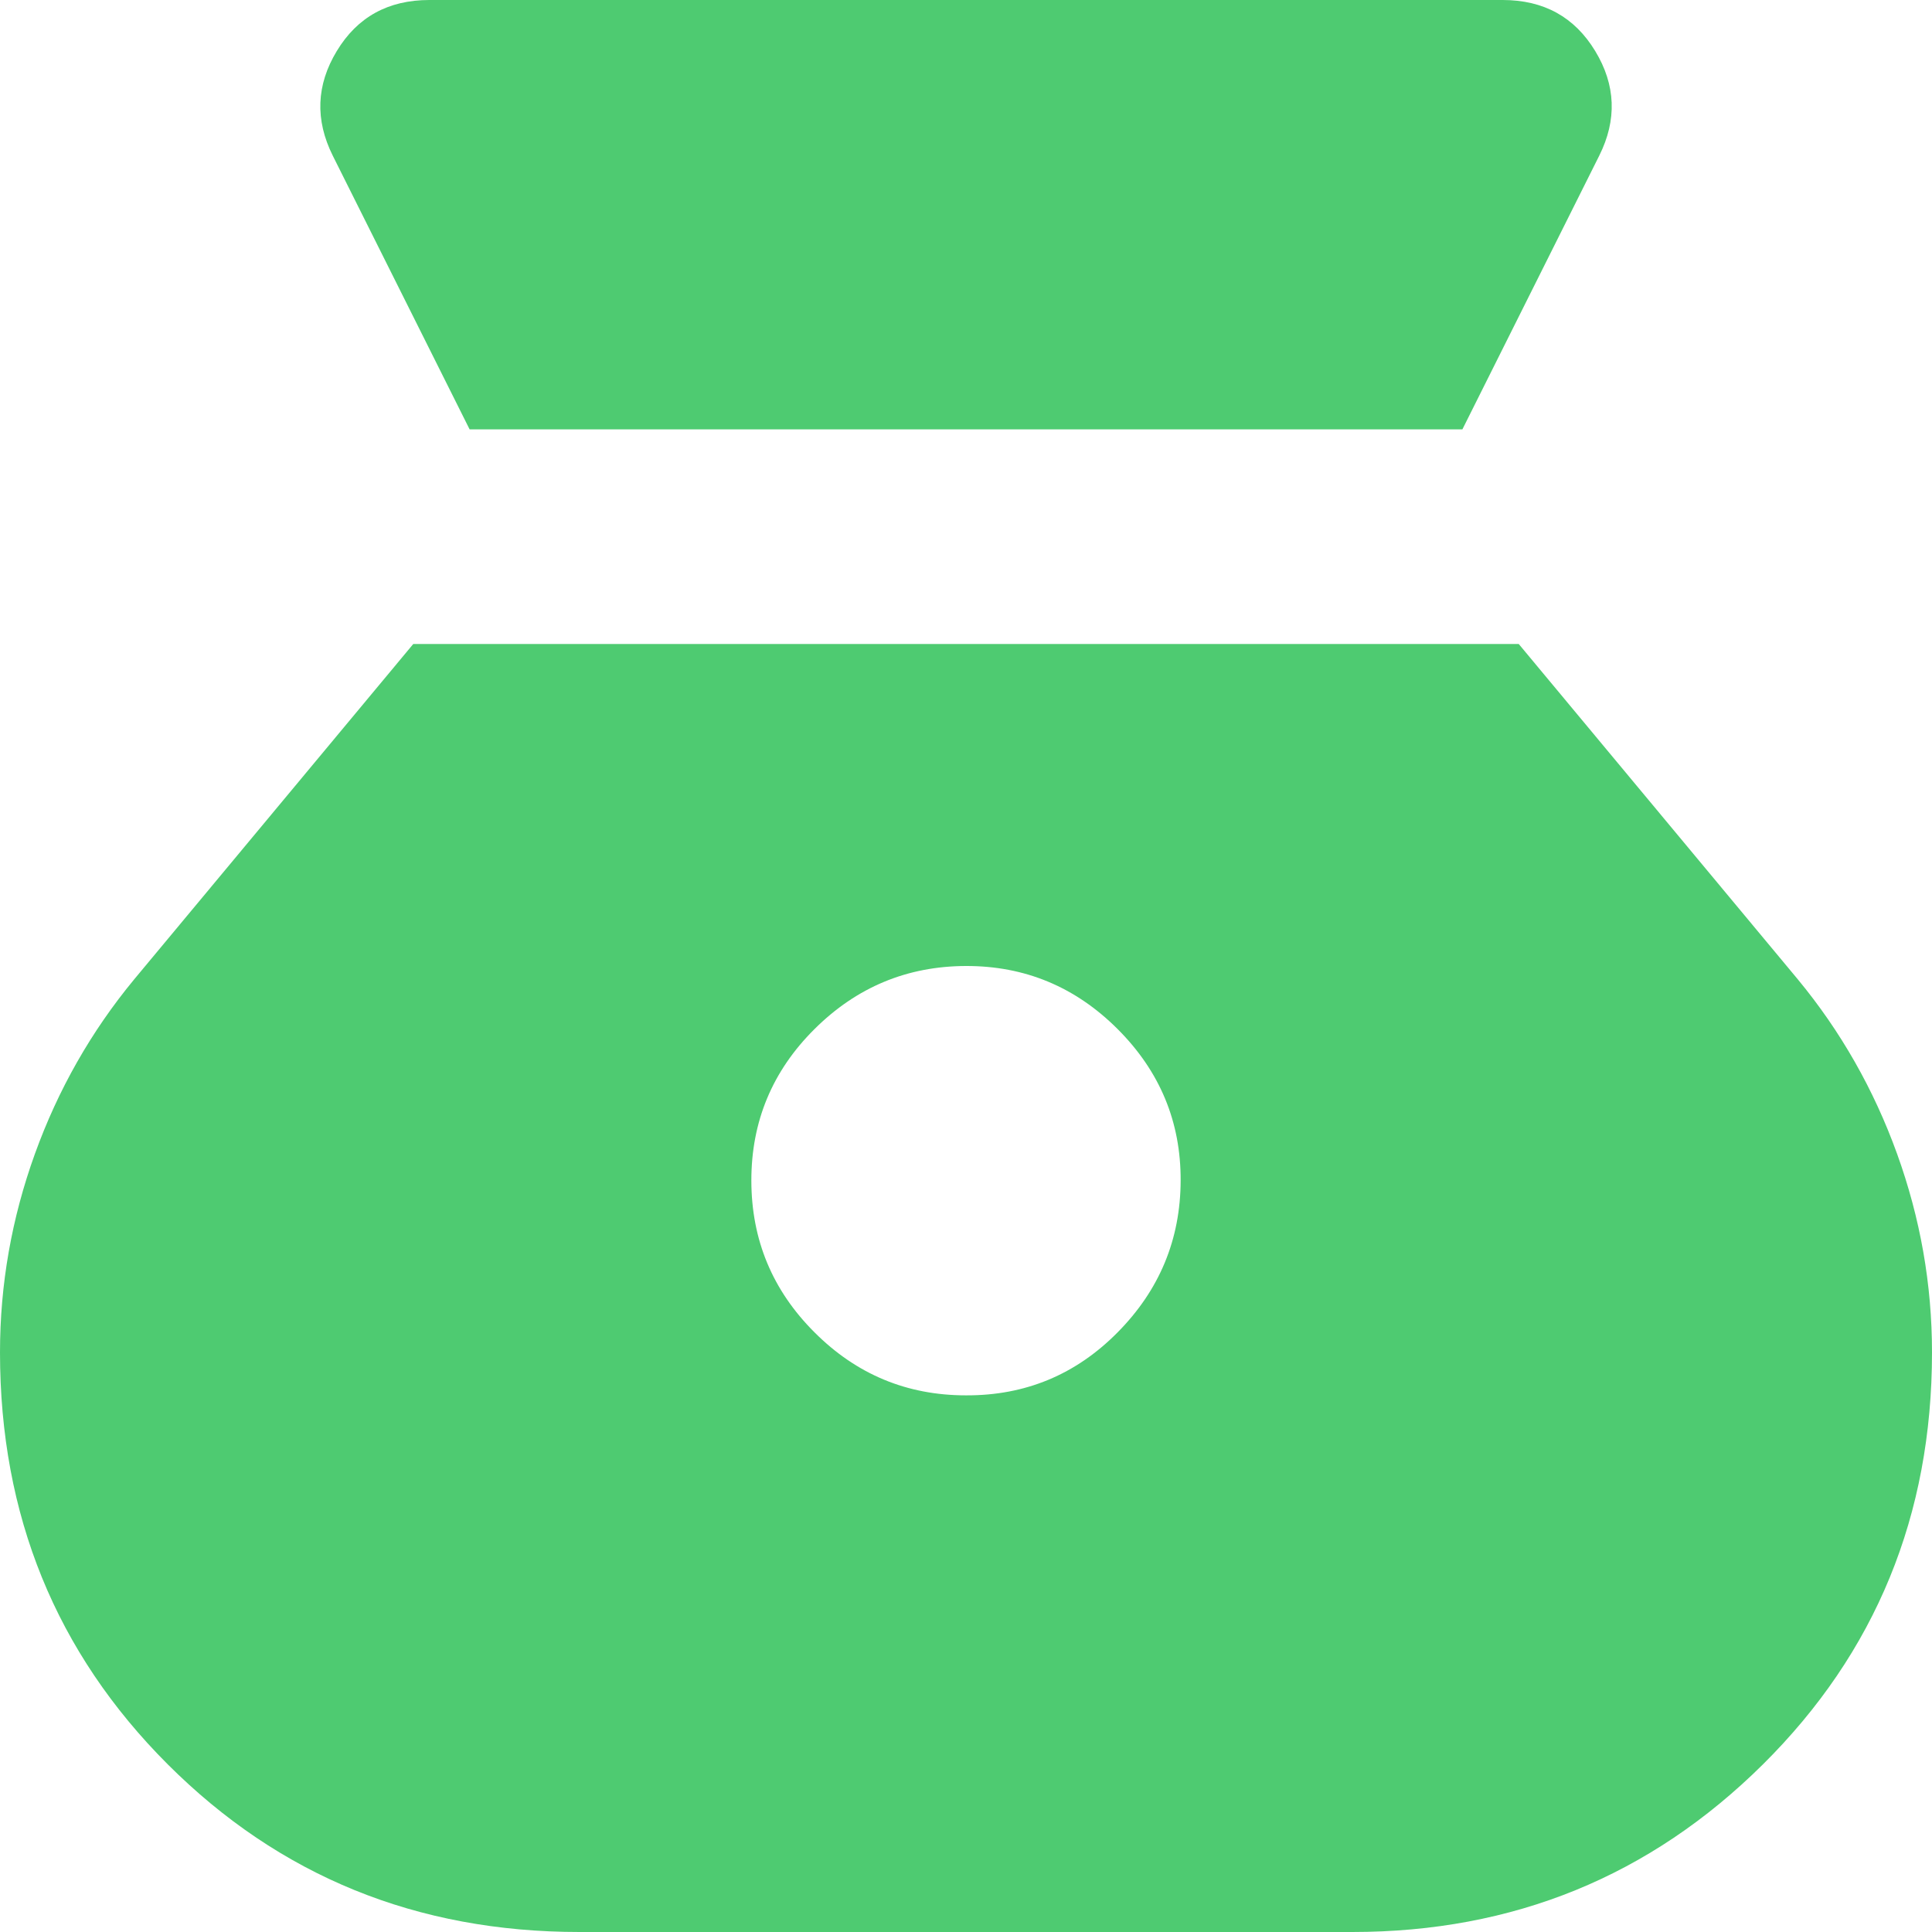 <svg width="30" height="30" viewBox="0 0 30 30" fill="none" xmlns="http://www.w3.org/2000/svg">
<path d="M15 21.667C14.083 21.667 13.299 21.341 12.647 20.688C11.994 20.036 11.668 19.251 11.667 18.333C11.666 17.416 11.992 16.631 12.647 15.98C13.301 15.329 14.086 15.002 15 15C15.914 14.998 16.699 15.324 17.355 15.98C18.011 16.636 18.337 17.42 18.333 18.333C18.33 19.247 18.004 20.032 17.355 20.688C16.706 21.345 15.921 21.671 15 21.667ZM7.292 6.667H22.708L24.833 2.417C25.111 1.861 25.09 1.319 24.77 0.792C24.45 0.264 23.971 0 23.333 0H6.667C6.028 0 5.549 0.264 5.23 0.792C4.911 1.319 4.89 1.861 5.167 2.417L7.292 6.667ZM9 30H21C23.5 30 25.625 29.132 27.375 27.397C29.125 25.661 30 23.529 30 21C30 19.944 29.819 18.917 29.458 17.917C29.097 16.917 28.583 16.014 27.917 15.208L23.583 10H6.417L2.083 15.208C1.417 16.014 0.903 16.917 0.542 17.917C0.181 18.917 0 19.944 0 21C0 23.528 0.868 25.66 2.605 27.397C4.342 29.133 6.473 30.001 9 30Z" fill="#4ECB71"/>
</svg>
